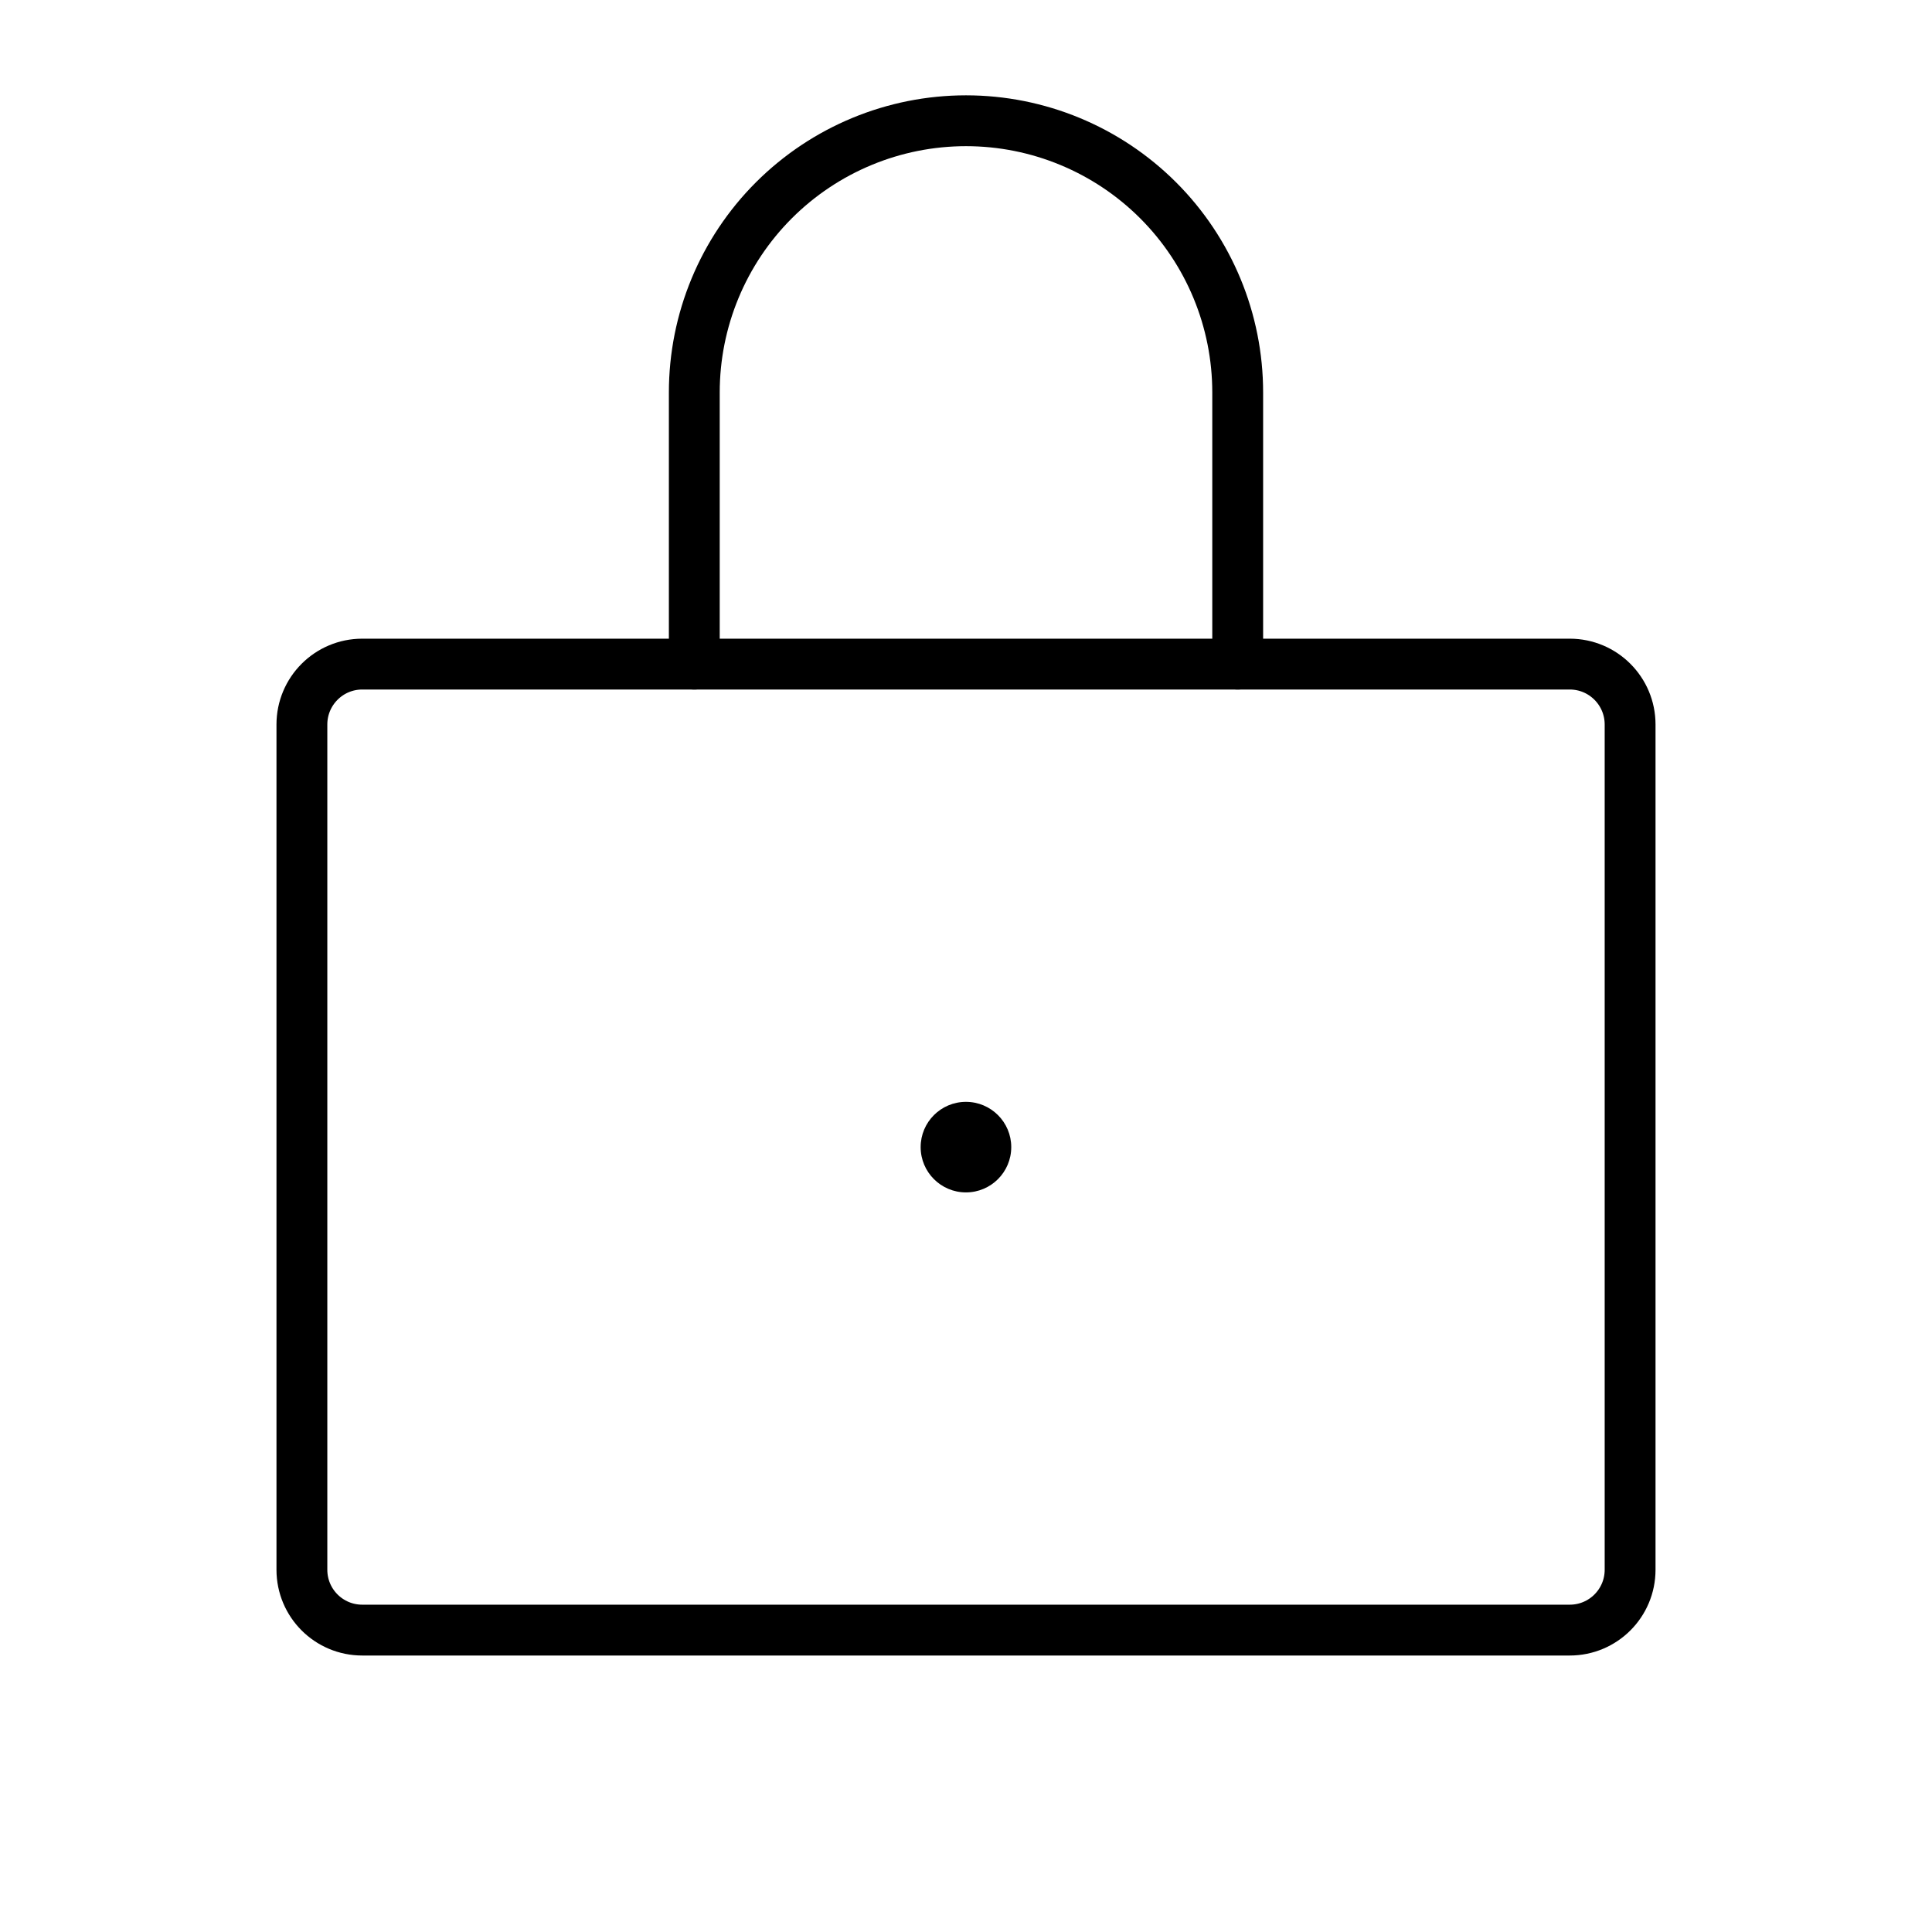 <svg width="38" height="38" viewBox="0 0 38 38" fill="none" xmlns="http://www.w3.org/2000/svg">
<path d="M18.999 23.453C19.491 23.453 19.89 23.054 19.89 22.562C19.89 22.071 19.491 21.672 18.999 21.672C18.507 21.672 18.108 22.071 18.108 22.562C18.108 23.054 18.507 23.453 18.999 23.453Z" fill="black"/>
<path d="M30.875 13.062H7.125C6.469 13.062 5.938 13.594 5.938 14.25V30.875C5.938 31.531 6.469 32.062 7.125 32.062H30.875C31.531 32.062 32.062 31.531 32.062 30.875V14.25C32.062 13.594 31.531 13.062 30.875 13.062Z" stroke="black" stroke-linecap="round" stroke-linejoin="round"/>
<path d="M13.656 13.062V7.719C13.656 6.301 14.219 4.942 15.221 3.94C16.224 2.938 17.583 2.375 19 2.375C20.417 2.375 21.776 2.938 22.779 3.94C23.781 4.942 24.344 6.301 24.344 7.719V13.062" stroke="black" stroke-linecap="round" stroke-linejoin="round"/>
</svg>
